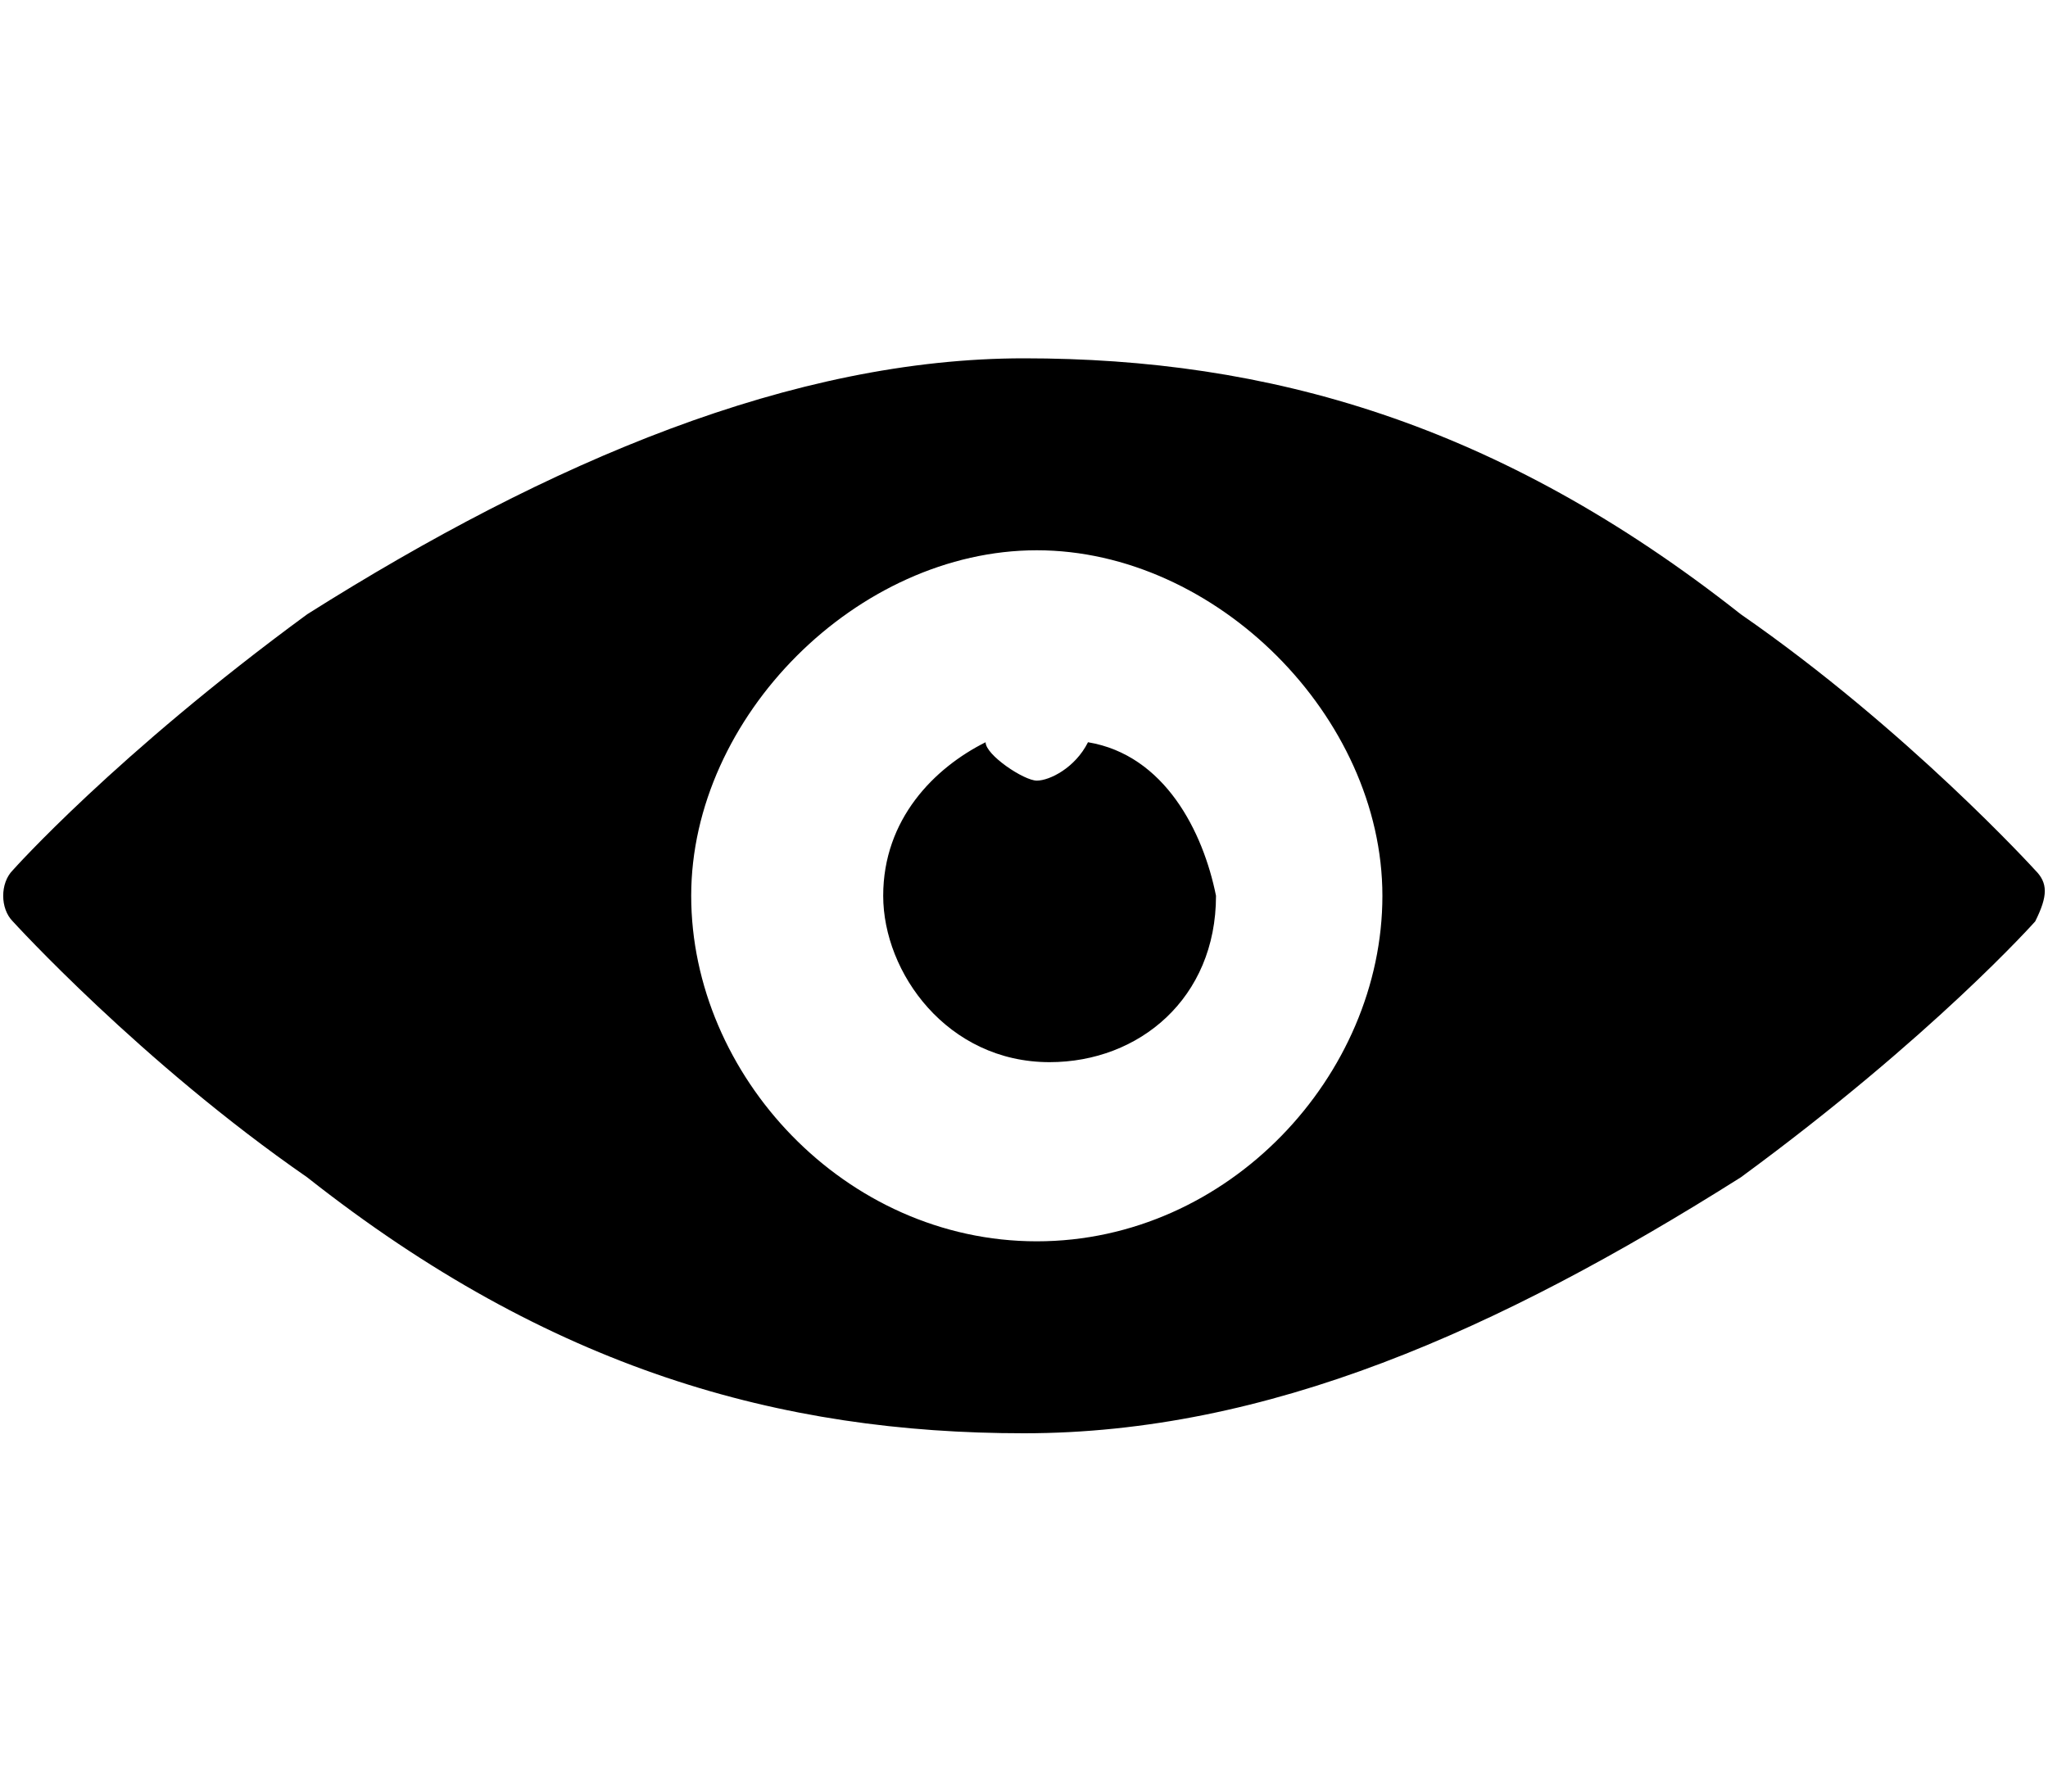 <?xml version="1.0" encoding="utf-8"?>
<!-- Generator: Adobe Illustrator 19.0.0, SVG Export Plug-In . SVG Version: 6.00 Build 0)  -->
<svg version="1.1" id="Слой_1" xmlns="http://www.w3.org/2000/svg" xmlns:xlink="http://www.w3.org/1999/xlink" x="0px" y="0px"
	 viewBox="-42.5 44 16 14" style="enable-background:new -42.5 44 16 14;" xml:space="preserve">
<path d="M-34,49.8c-0.1,0.2-0.3,0.3-0.4,0.3s-0.4-0.2-0.4-0.3c-0.4,0.2-0.8,0.6-0.8,1.2c0,0.6,0.5,1.3,1.3,1.3
	c0.7,0,1.3-0.5,1.3-1.3C-33.1,50.5-33.4,49.9-34,49.8L-34,49.8z"/>
<path d="M-26.6,50.8c0,0-1-1.1-2.3-2c-1.9-1.5-3.7-2-5.6-2c-1.8,0-3.7,0.8-5.6,2c-1.5,1.1-2.3,2-2.3,2c-0.1,0.1-0.1,0.3,0,0.4
	c0,0,1,1.1,2.3,2c1.9,1.5,3.7,2,5.6,2s3.7-0.8,5.6-2c1.5-1.1,2.3-2,2.3-2C-26.5,51-26.5,50.9-26.6,50.8L-26.6,50.8z M-34.4,53.7
	c-1.5,0-2.7-1.3-2.7-2.7s1.3-2.7,2.7-2.7s2.7,1.3,2.7,2.7S-32.9,53.7-34.4,53.7L-34.4,53.7z"/>
</svg>
